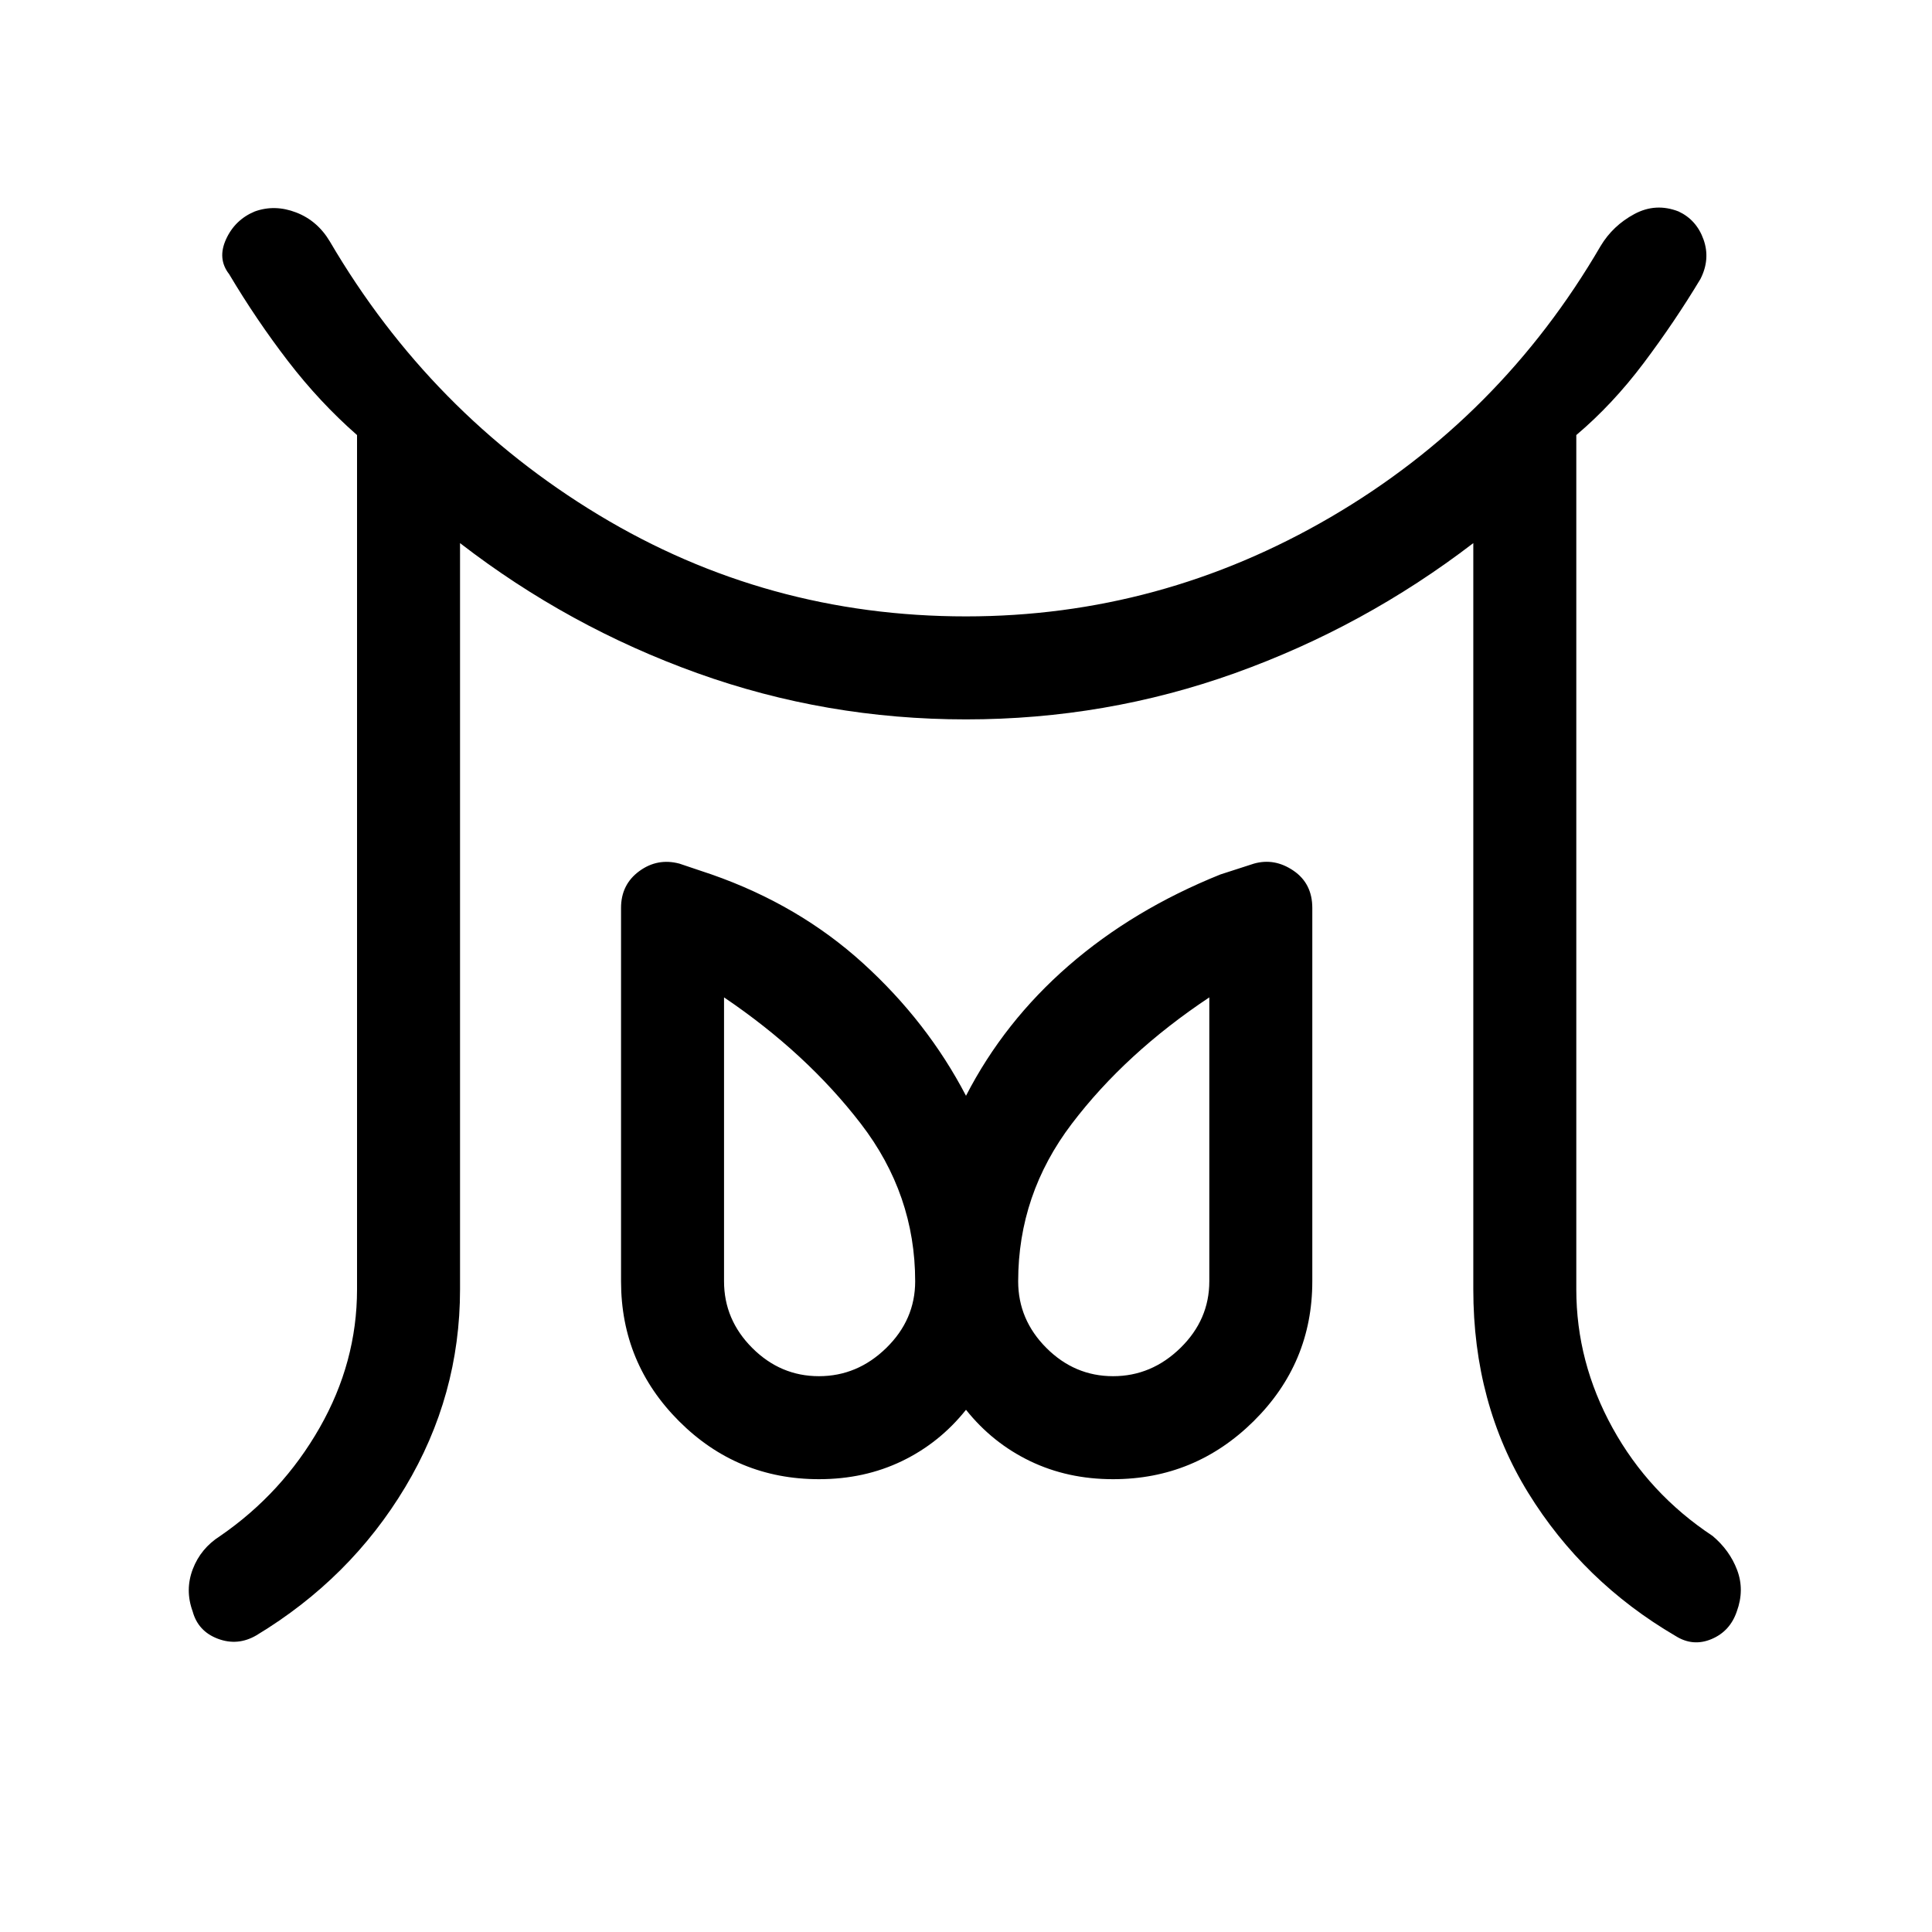 <svg xmlns="http://www.w3.org/2000/svg" height="40" viewBox="0 96 960 960" width="40"><path d="M406.923 779.821q19.103 0 33.462-14.026 14.359-14.026 14.359-33.128 0-43.206-26.988-78.283-26.987-35.077-67.987-62.795v141.078q0 19.102 14.025 33.128 14.026 14.026 33.129 14.026Zm146.154 0q19.103 0 33.462-14.026 14.359-14.026 14.359-33.128V591.589q-41.667 27.718-68.321 62.795-26.654 35.077-26.654 78.283 0 19.102 14.026 33.128 14.025 14.026 33.128 14.026ZM177.41 736.667V312.179q-18.615-16.333-34.32-36.769-15.705-20.436-29.244-43.205-5.948-7.615-1.525-17.321 4.423-9.705 14.269-13.807 9.948-3.59 20.551.487 10.602 4.077 16.782 14.462 50.051 85.384 133.513 135.82Q380.897 402.282 480 402.282q96.667 0 181.115-49.282 84.449-49.282 134.244-134.795 6.077-10.103 16.718-15.833 10.641-5.731 22-1.295 8.923 4.179 12.397 13.936 3.475 9.756-1.525 19.602-12.795 21.282-28.218 41.795t-33.475 35.769v424.488q0 36.179 18.013 68.859 18.013 32.679 49.68 53.654 8.538 7.153 12.243 17.012 3.705 9.859-.166 20.475-3.359 9.923-12.603 13.794-9.243 3.872-17.859-1.564-45.923-26.872-73.205-71.128-27.282-44.256-27.282-101.102V365.871q-54.282 41.616-118.423 64.603Q549.513 453.461 480 453.461q-69.513 0-133.526-22.987T228.59 365.871v370.796q0 52.846-27.231 98.269-27.231 45.423-73.923 73.628-9.282 5.436-19.154 1.731t-12.564-13.628q-3.872-10.616.077-20.975 3.949-10.359 13.667-16.512 30.82-21.231 49.384-53.783 18.564-32.551 18.564-68.73ZM406.923 831q-40.692 0-69.513-28.821-28.82-28.82-28.82-69.512V547.154q0-11.641 9.051-18.282t19.948-3.744l16 5.385q43.385 15.154 75.308 44.179Q460.82 603.718 480 640.487q18.923-36.769 50.974-64.641 32.052-27.872 75.437-45.333l16.666-5.385q10.231-2.897 19.616 3.487 9.384 6.385 9.384 18.539v185.513q0 40.692-29.154 69.512Q593.769 831 553.077 831q-22.59 0-41.256-9-18.667-9-31.821-25.487Q466.846 813 448.179 822q-18.666 9-41.256 9Zm146.154-98.333Zm-146.154 0Z"/></svg>